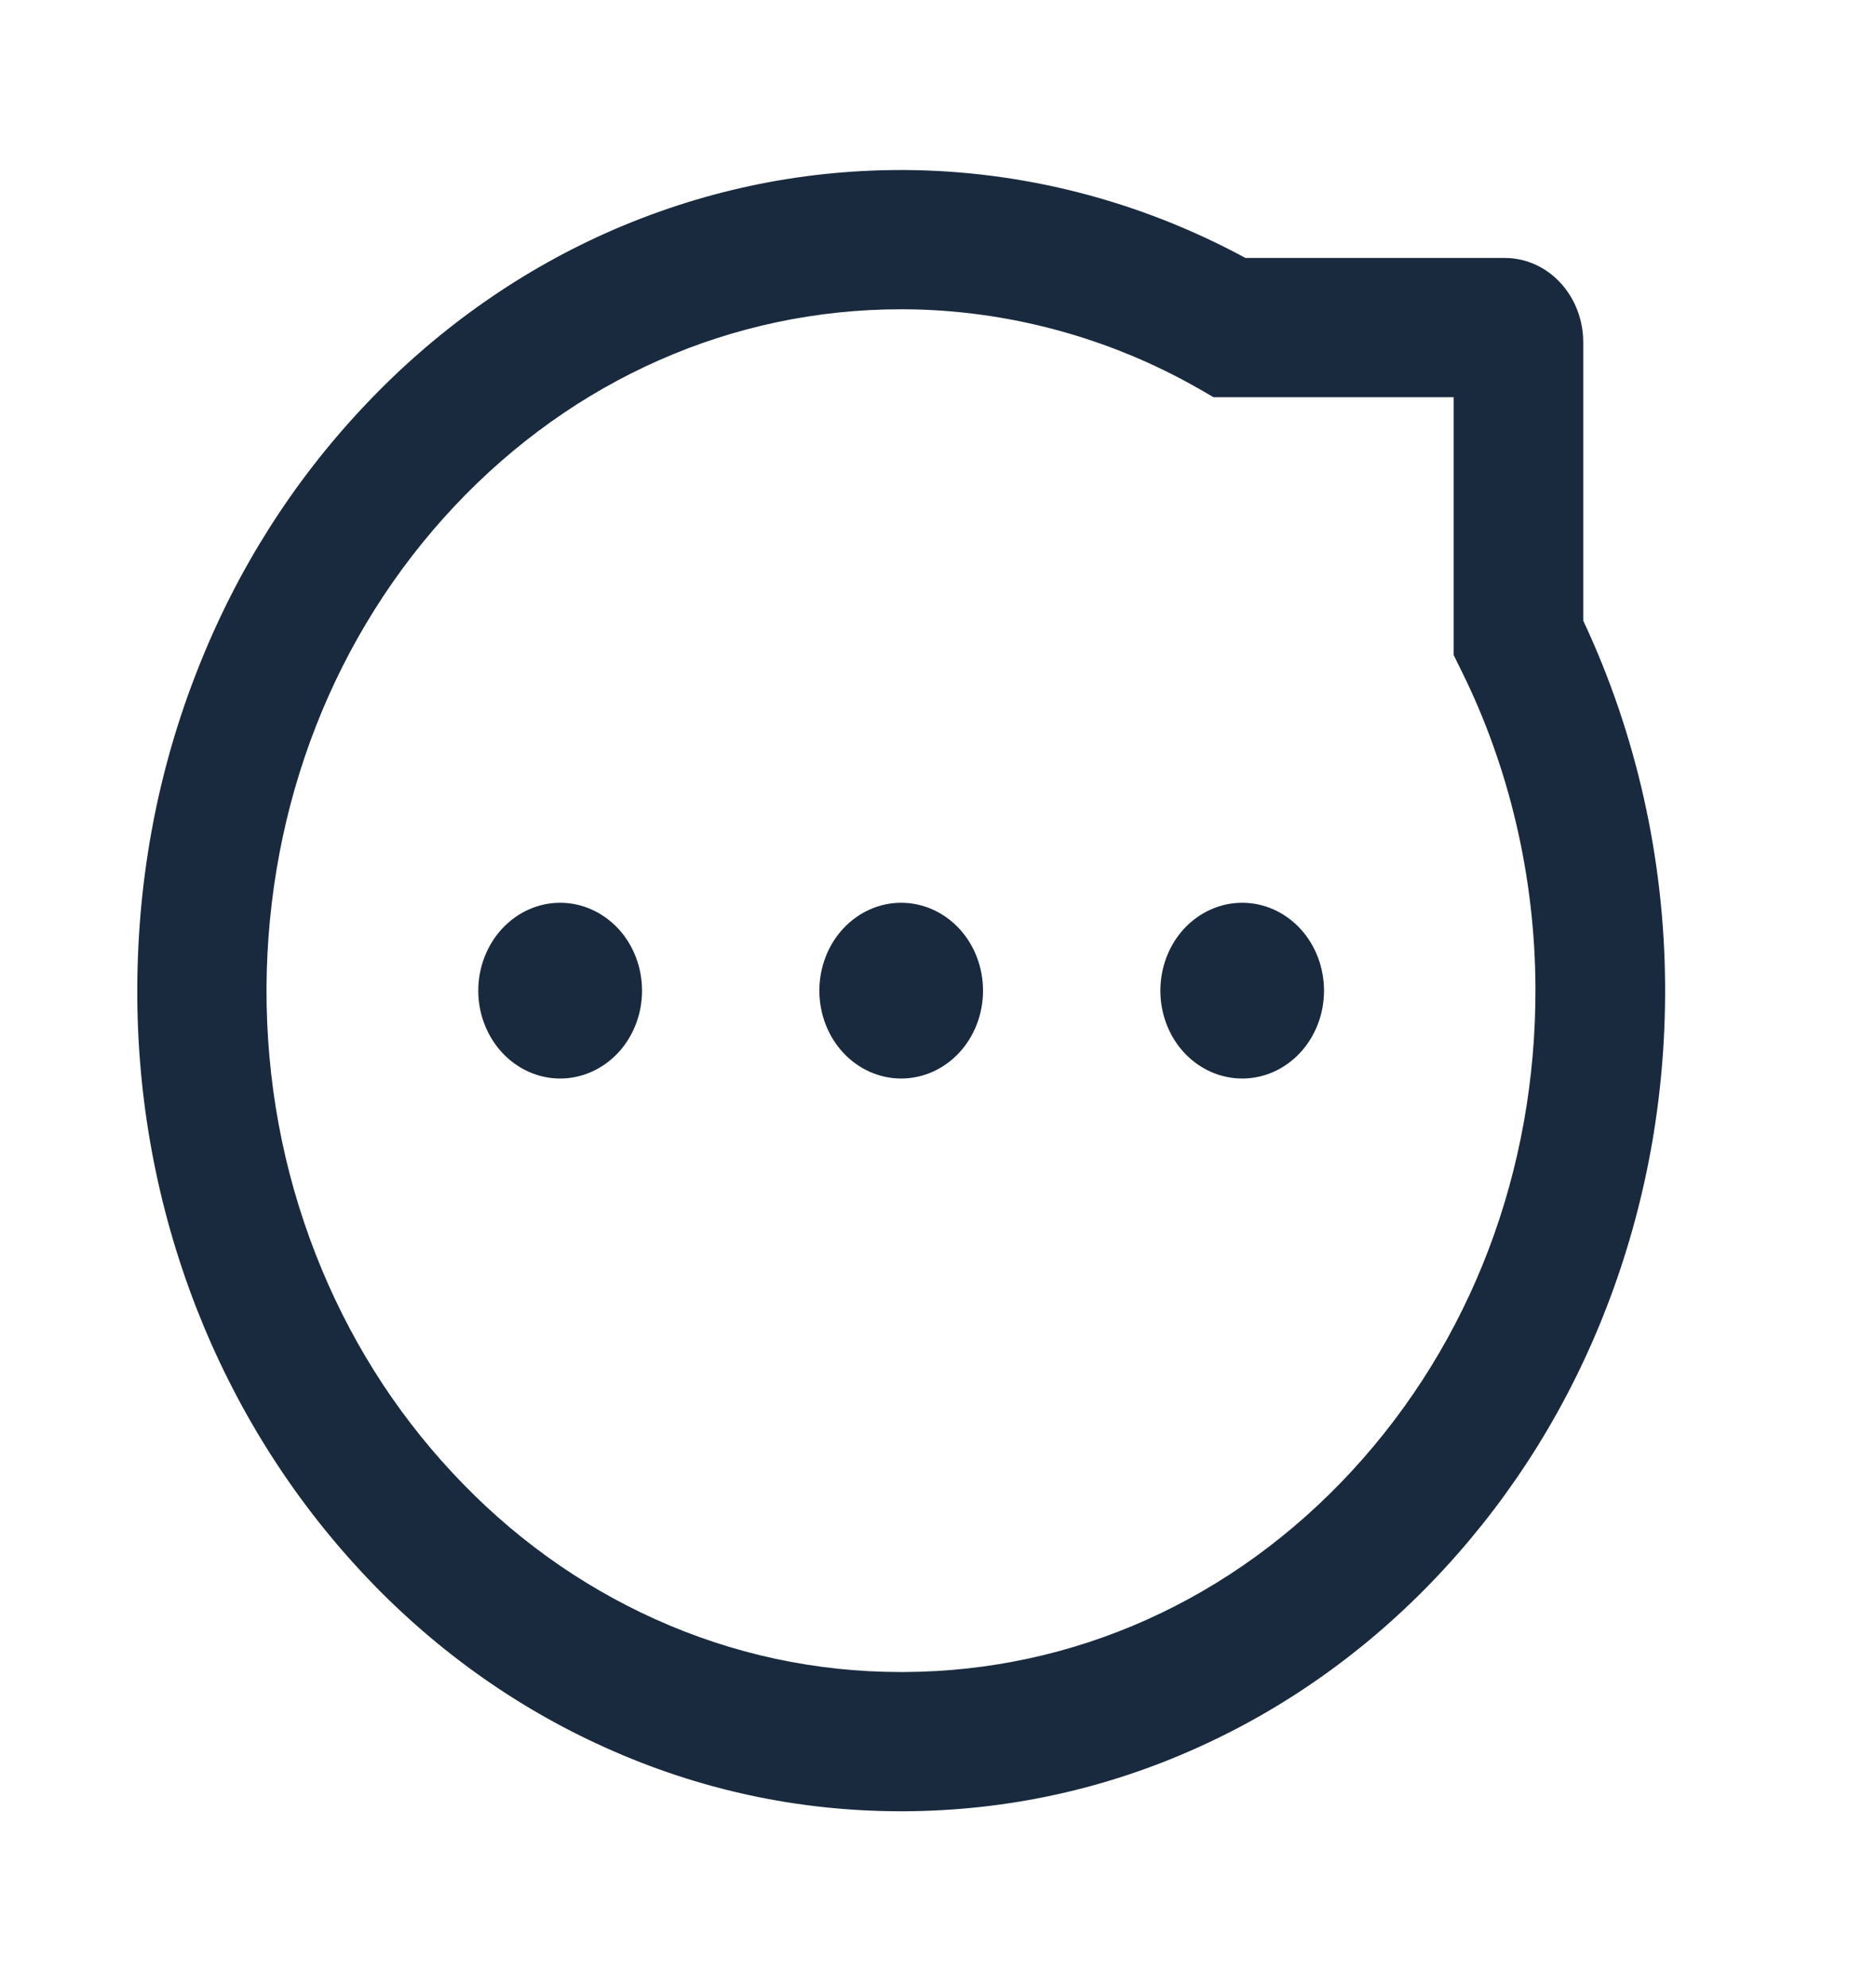 <svg width="17" height="18" viewBox="0 0 17 18" fill="none" xmlns="http://www.w3.org/2000/svg">
<path d="M8.908 8.979C8.908 8.767 8.83 8.564 8.691 8.415C8.552 8.266 8.363 8.182 8.166 8.182C7.97 8.182 7.781 8.266 7.642 8.415C7.503 8.564 7.425 8.767 7.425 8.979C7.425 9.19 7.503 9.393 7.642 9.542C7.781 9.691 7.97 9.775 8.166 9.775C8.363 9.775 8.552 9.691 8.691 9.542C8.83 9.393 8.908 9.19 8.908 8.979ZM5.818 8.979C5.818 8.767 5.74 8.564 5.601 8.415C5.461 8.266 5.273 8.182 5.076 8.182C4.879 8.182 4.691 8.266 4.552 8.415C4.413 8.564 4.334 8.767 4.334 8.979C4.334 9.19 4.413 9.393 4.552 9.542C4.691 9.691 4.879 9.775 5.076 9.775C5.273 9.775 5.461 9.691 5.601 9.542C5.74 9.393 5.818 9.19 5.818 8.979ZM11.998 8.979C11.998 8.767 11.92 8.564 11.781 8.415C11.642 8.266 11.454 8.182 11.257 8.182C11.06 8.182 10.871 8.266 10.732 8.415C10.593 8.564 10.515 8.767 10.515 8.979C10.515 9.19 10.593 9.393 10.732 9.542C10.871 9.691 11.06 9.775 11.257 9.775C11.454 9.775 11.642 9.691 11.781 9.542C11.92 9.393 11.998 9.19 11.998 8.979ZM1.782 11.861C2.131 12.752 2.632 13.552 3.27 14.24C3.903 14.923 4.656 15.466 5.484 15.838C6.334 16.222 7.236 16.416 8.166 16.416H8.197C9.134 16.411 10.041 16.212 10.894 15.82C11.715 15.444 12.46 14.9 13.088 14.218C13.72 13.532 14.216 12.735 14.559 11.847C14.914 10.928 15.093 9.95 15.089 8.944C15.084 7.791 14.83 6.655 14.347 5.625V3.102C14.347 2.899 14.272 2.705 14.139 2.562C14.006 2.418 13.825 2.338 13.636 2.338H11.286C10.328 1.819 9.27 1.547 8.197 1.541H8.165C7.239 1.541 6.342 1.734 5.496 2.11C4.672 2.478 3.923 3.015 3.29 3.691C2.652 4.37 2.149 5.163 1.799 6.048C1.434 6.965 1.249 7.939 1.244 8.945C1.239 9.956 1.422 10.938 1.782 11.861ZM4.117 4.589C5.2 3.437 6.637 2.803 8.166 2.803H8.193C9.124 2.808 10.05 3.057 10.867 3.525L10.997 3.6H13.173V5.937L13.242 6.077C13.678 6.955 13.91 7.949 13.914 8.95C13.921 10.605 13.332 12.159 12.252 13.33C11.173 14.5 9.732 15.148 8.191 15.154H8.165C7.392 15.154 6.643 14.993 5.937 14.675C5.248 14.364 4.629 13.918 4.098 13.346C3.568 12.777 3.151 12.111 2.862 11.371C2.562 10.604 2.412 9.79 2.415 8.95C2.425 7.297 3.029 5.748 4.117 4.589Z" fill="#192A3E"/>
</svg>
